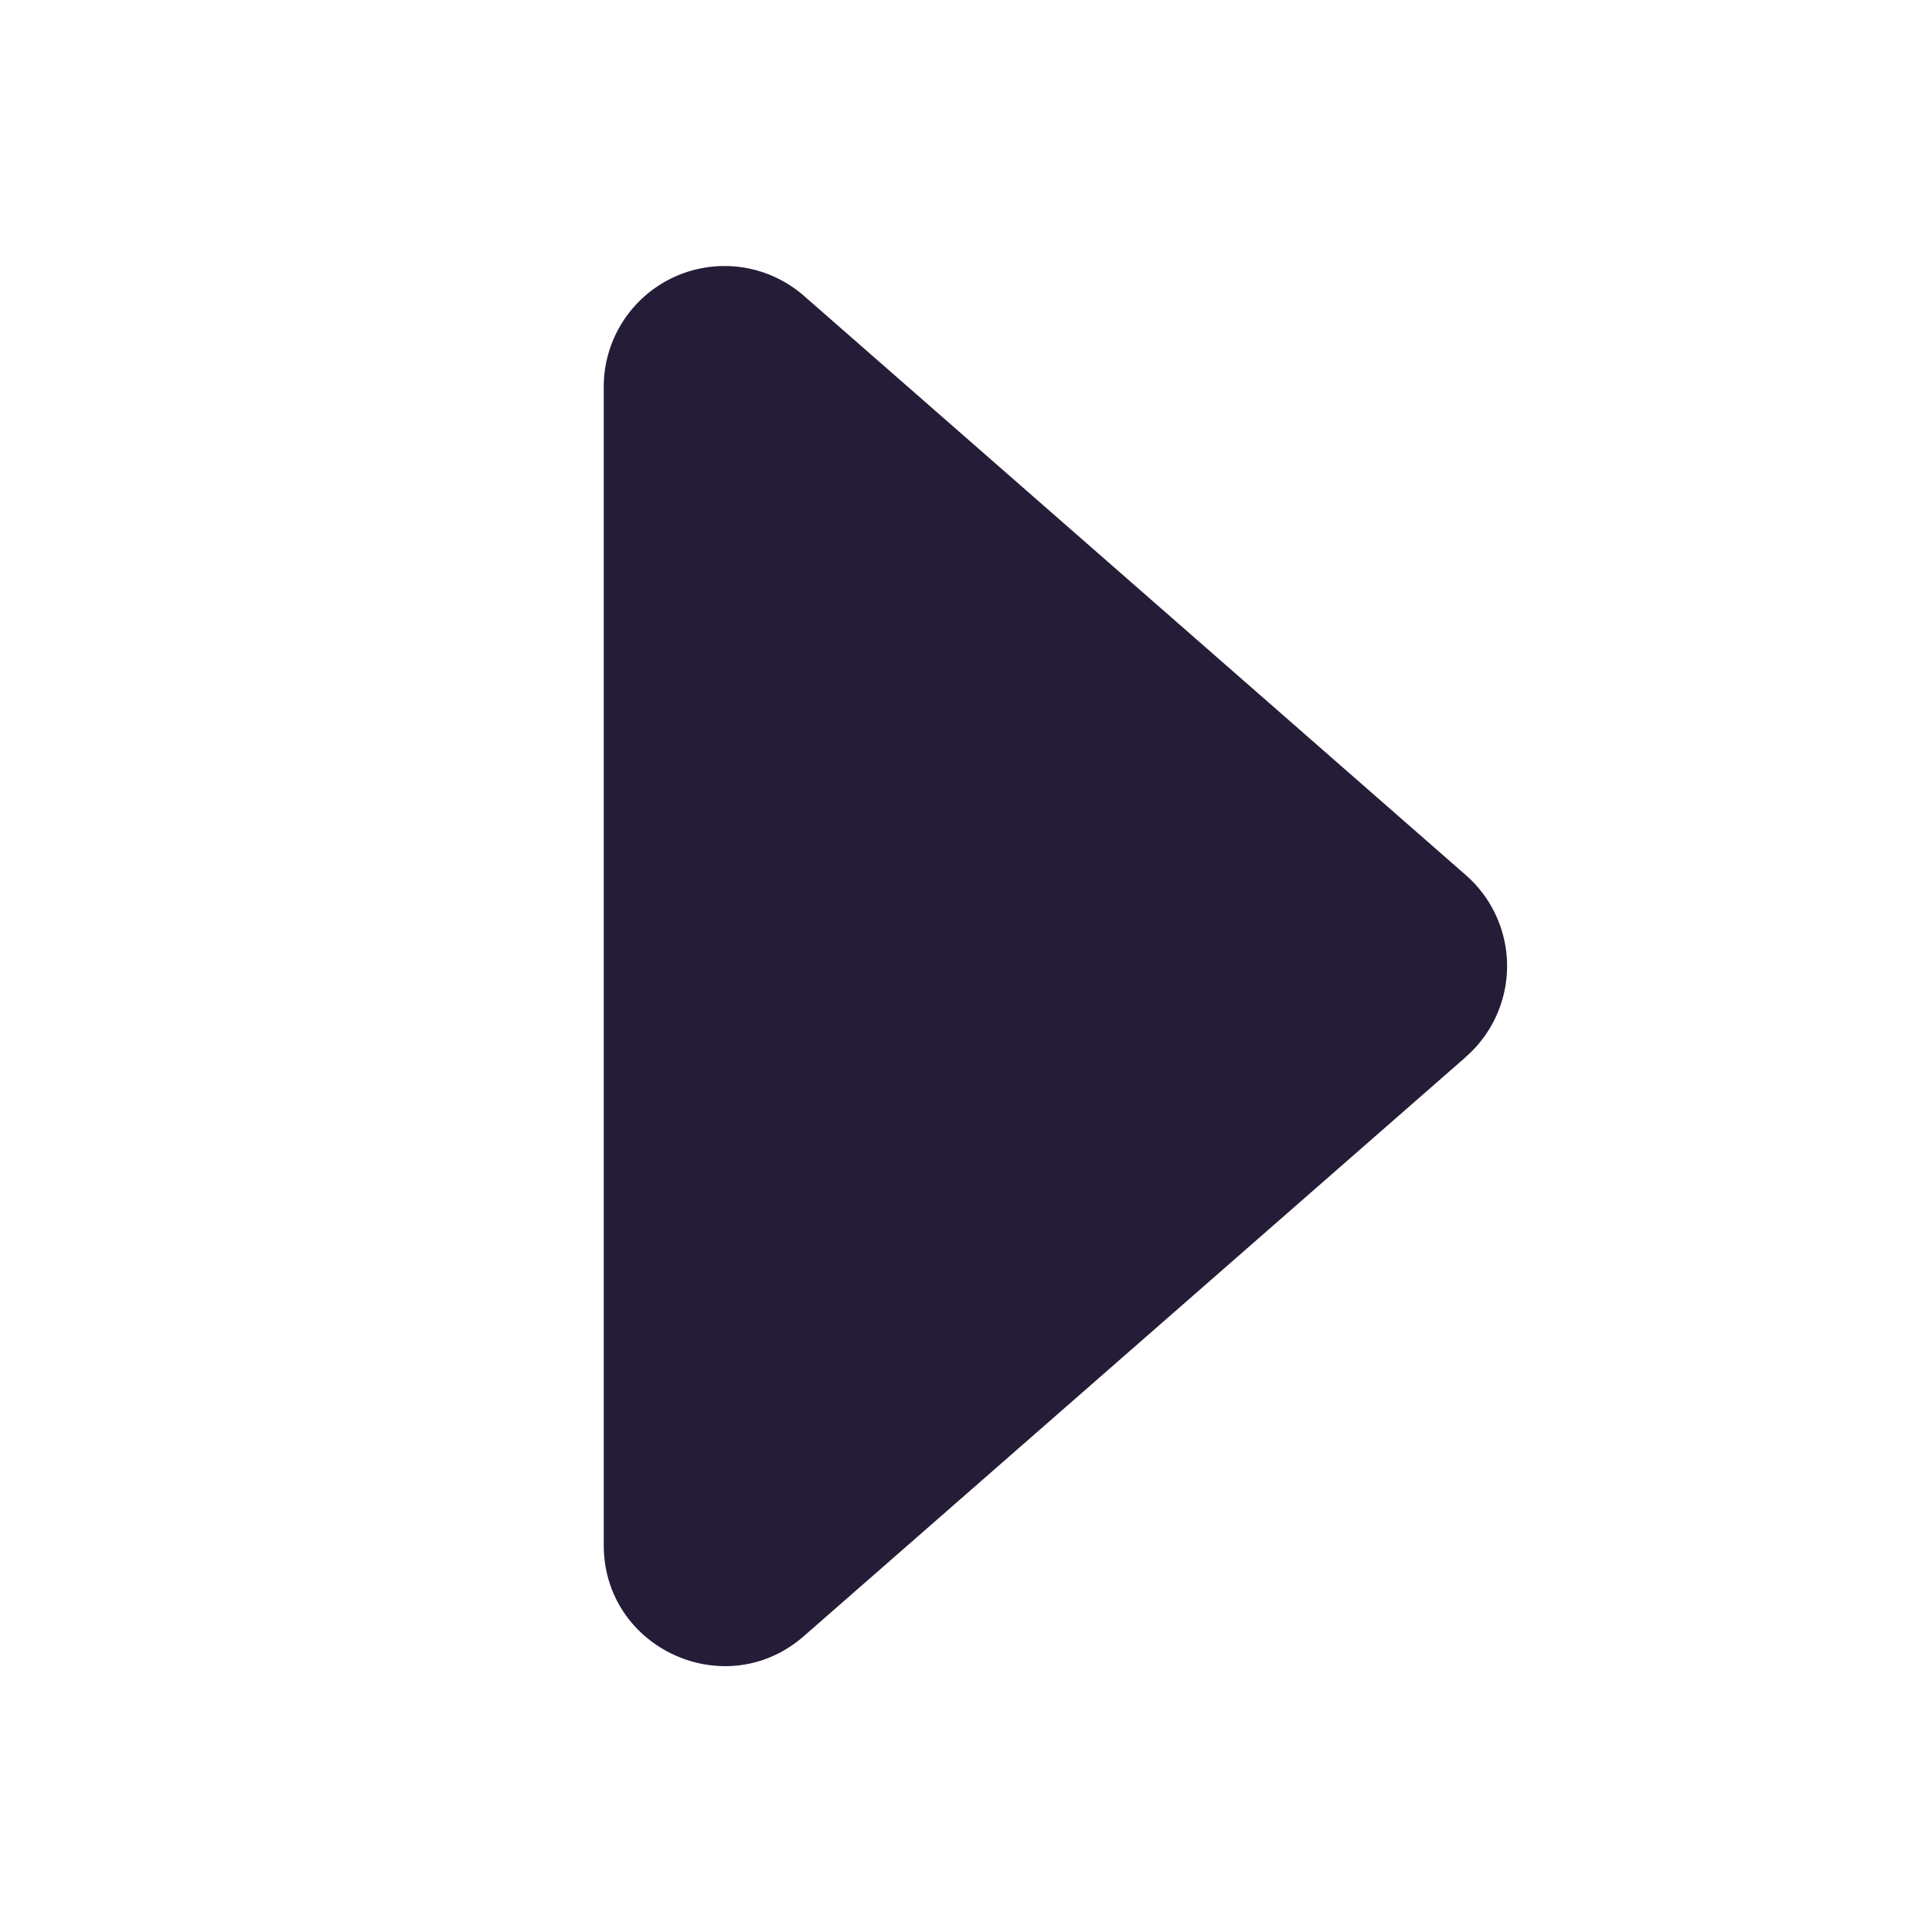 <svg xmlns="http://www.w3.org/2000/svg" width="16" height="16" fill="#251c38" class="bi bi-caret-right-fill" viewBox="0 0 16 16">
  <path d="M12.14 8.753l-5.482 4.796c-.646.566-1.658.106-1.658-.753V3.204a1 1 0 0 1 1.659-.753l5.48 4.796a1 1 0 0 1 0 1.506z"/>
</svg>